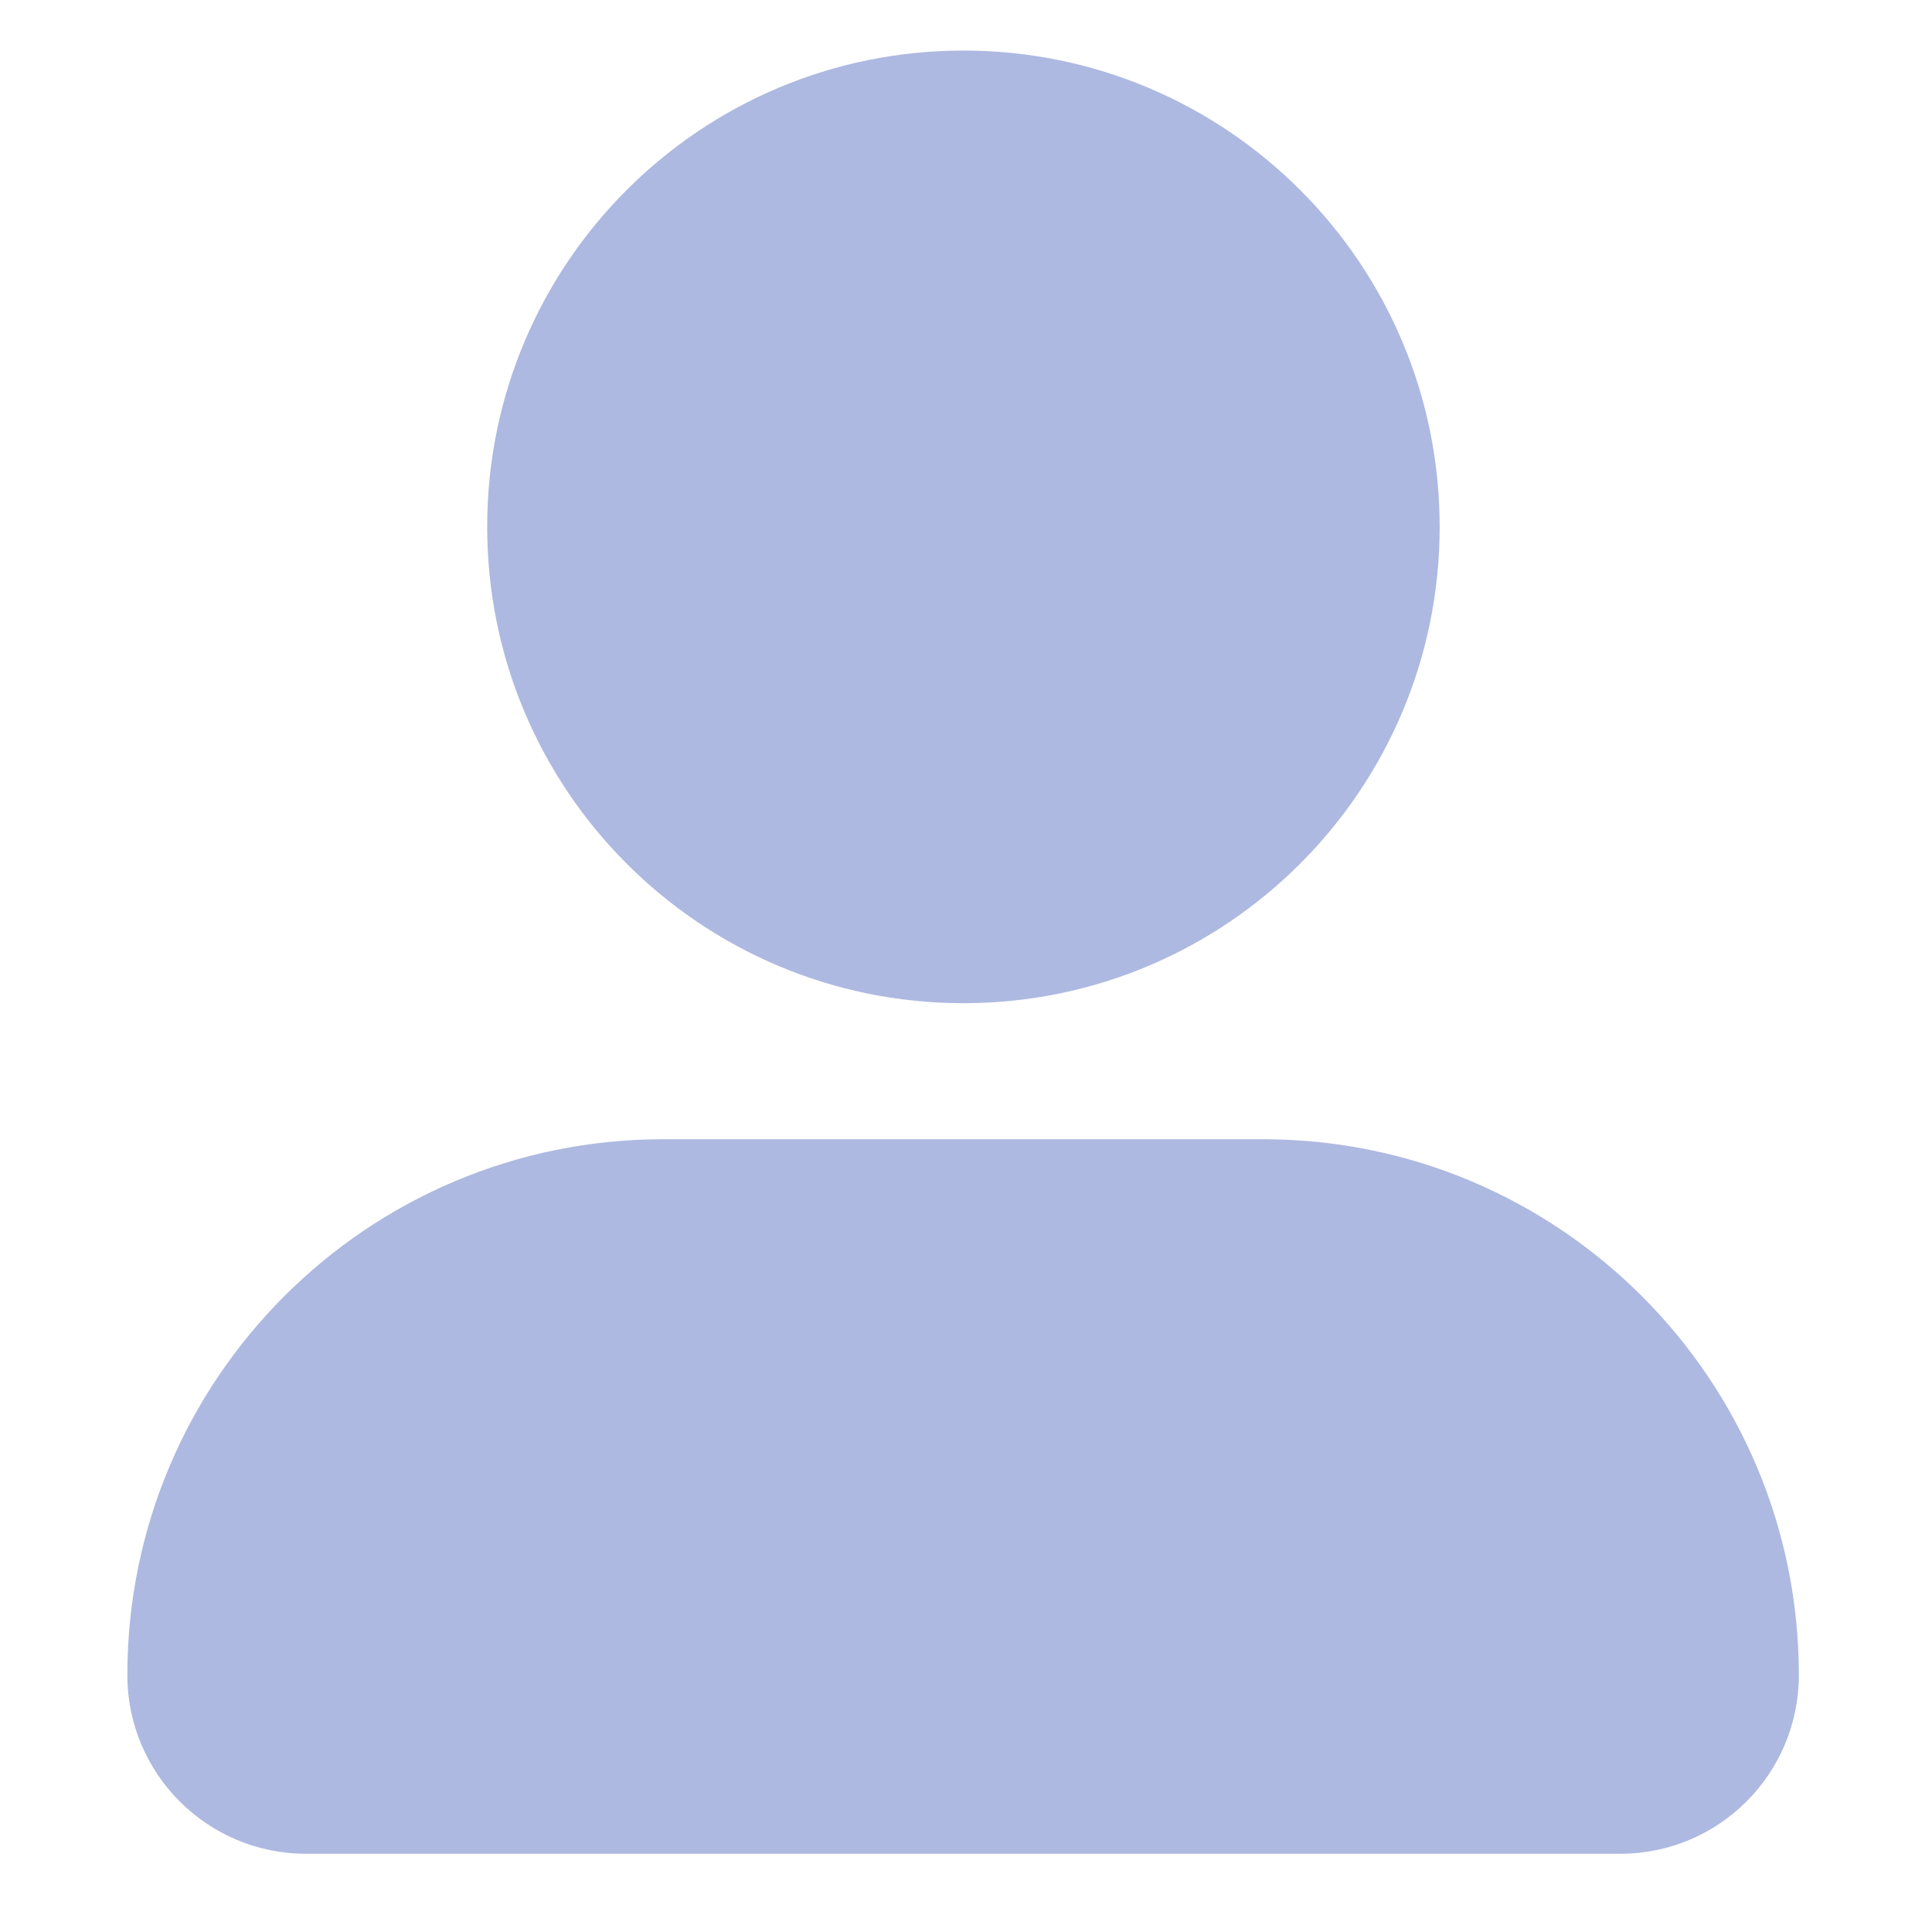 <svg width="12" height="12" viewBox="0 0 12 12" fill="none" xmlns="http://www.w3.org/2000/svg">
<path d="M0.791 10.404C0.791 8.566 2.281 7.076 4.119 7.076H7.845C9.683 7.076 11.173 8.566 11.173 10.404C11.173 11.017 10.677 11.514 10.064 11.514H1.9C1.288 11.514 0.791 11.017 0.791 10.404Z" fill="#AEB9E1"/>
<path d="M5.984 6.231C7.618 6.231 8.942 4.906 8.942 3.272C8.942 1.638 7.618 0.314 5.984 0.314C4.35 0.314 3.026 1.638 3.026 3.272C3.026 4.906 4.35 6.231 5.984 6.231Z" fill="#AEB9E1"/>
</svg>
